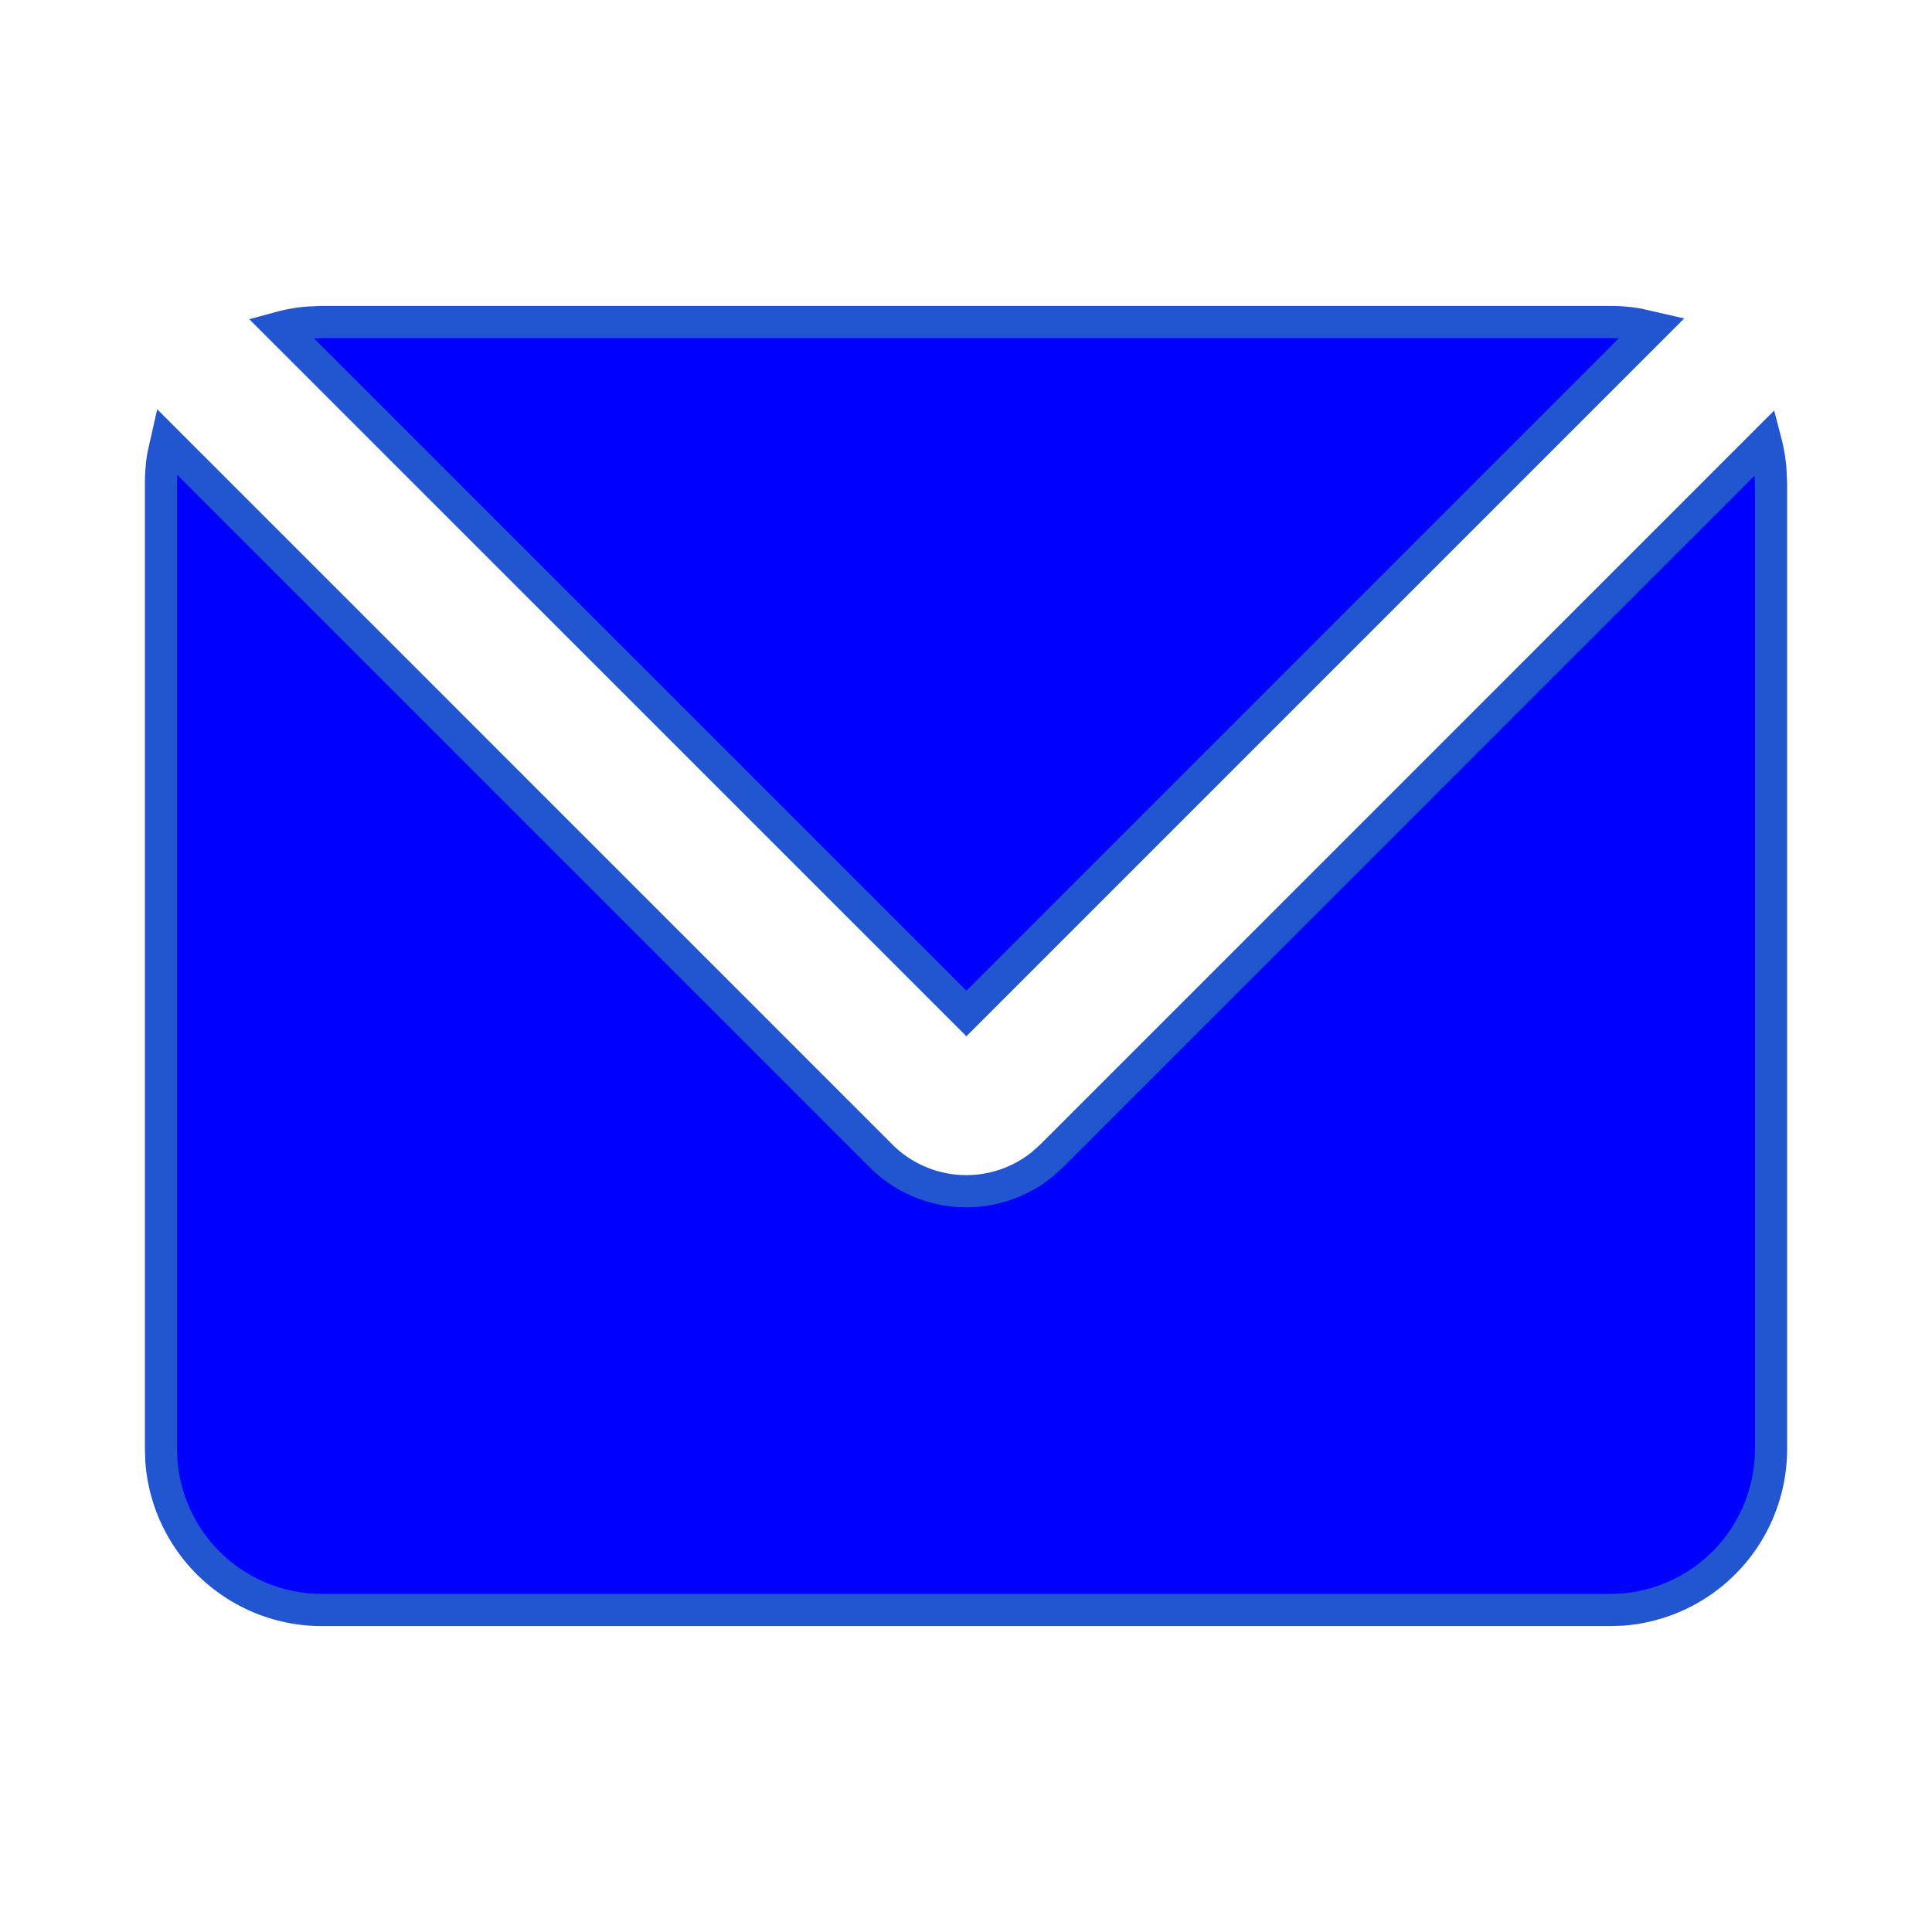 <svg xmlns="http://www.w3.org/2000/svg" width="96" height="96" viewBox="0 0 24 24"><g fill="none"><path d="m12.593 23.258l-.011.002l-.071.035l-.02.004l-.014-.004l-.071-.035q-.016-.005-.024.005l-.004.01l-.017.428l.005.02l.01.013l.104.074l.015.004l.012-.004l.104-.074l.012-.016l.004-.017l-.017-.427q-.004-.016-.017-.018m.265-.113l-.013.002l-.185.093l-.01.01l-.003.011l.018.43l.005.012l.008.007l.201.093q.019.005.029-.008l.004-.014l-.034-.614q-.005-.018-.02-.022m-.715.002a.02.02 0 0 0-.027.006l-.006.014l-.034.614q.001.018.017.024l.015-.002l.201-.093l.01-.008l.004-.011l.017-.43l-.003-.012l-.01-.01z"/><path fill="blue" d="m2.068 5.482l8.875 8.876a1.5 1.5 0 0 0 2.008.103l.114-.103l8.869-8.87q.043.165.058.337L22 6v12a2 2 0 0 1-1.85 1.995L20 20H4a2 2 0 0 1-1.995-1.85L2 18V6q0-.18.03-.35zM20 4q.182 0 .355.031l.17.039l-8.52 8.52l-8.523-8.522q.166-.045.34-.06L4 4z" stroke-width="0.4" stroke="#2156d0"/></g></svg>
